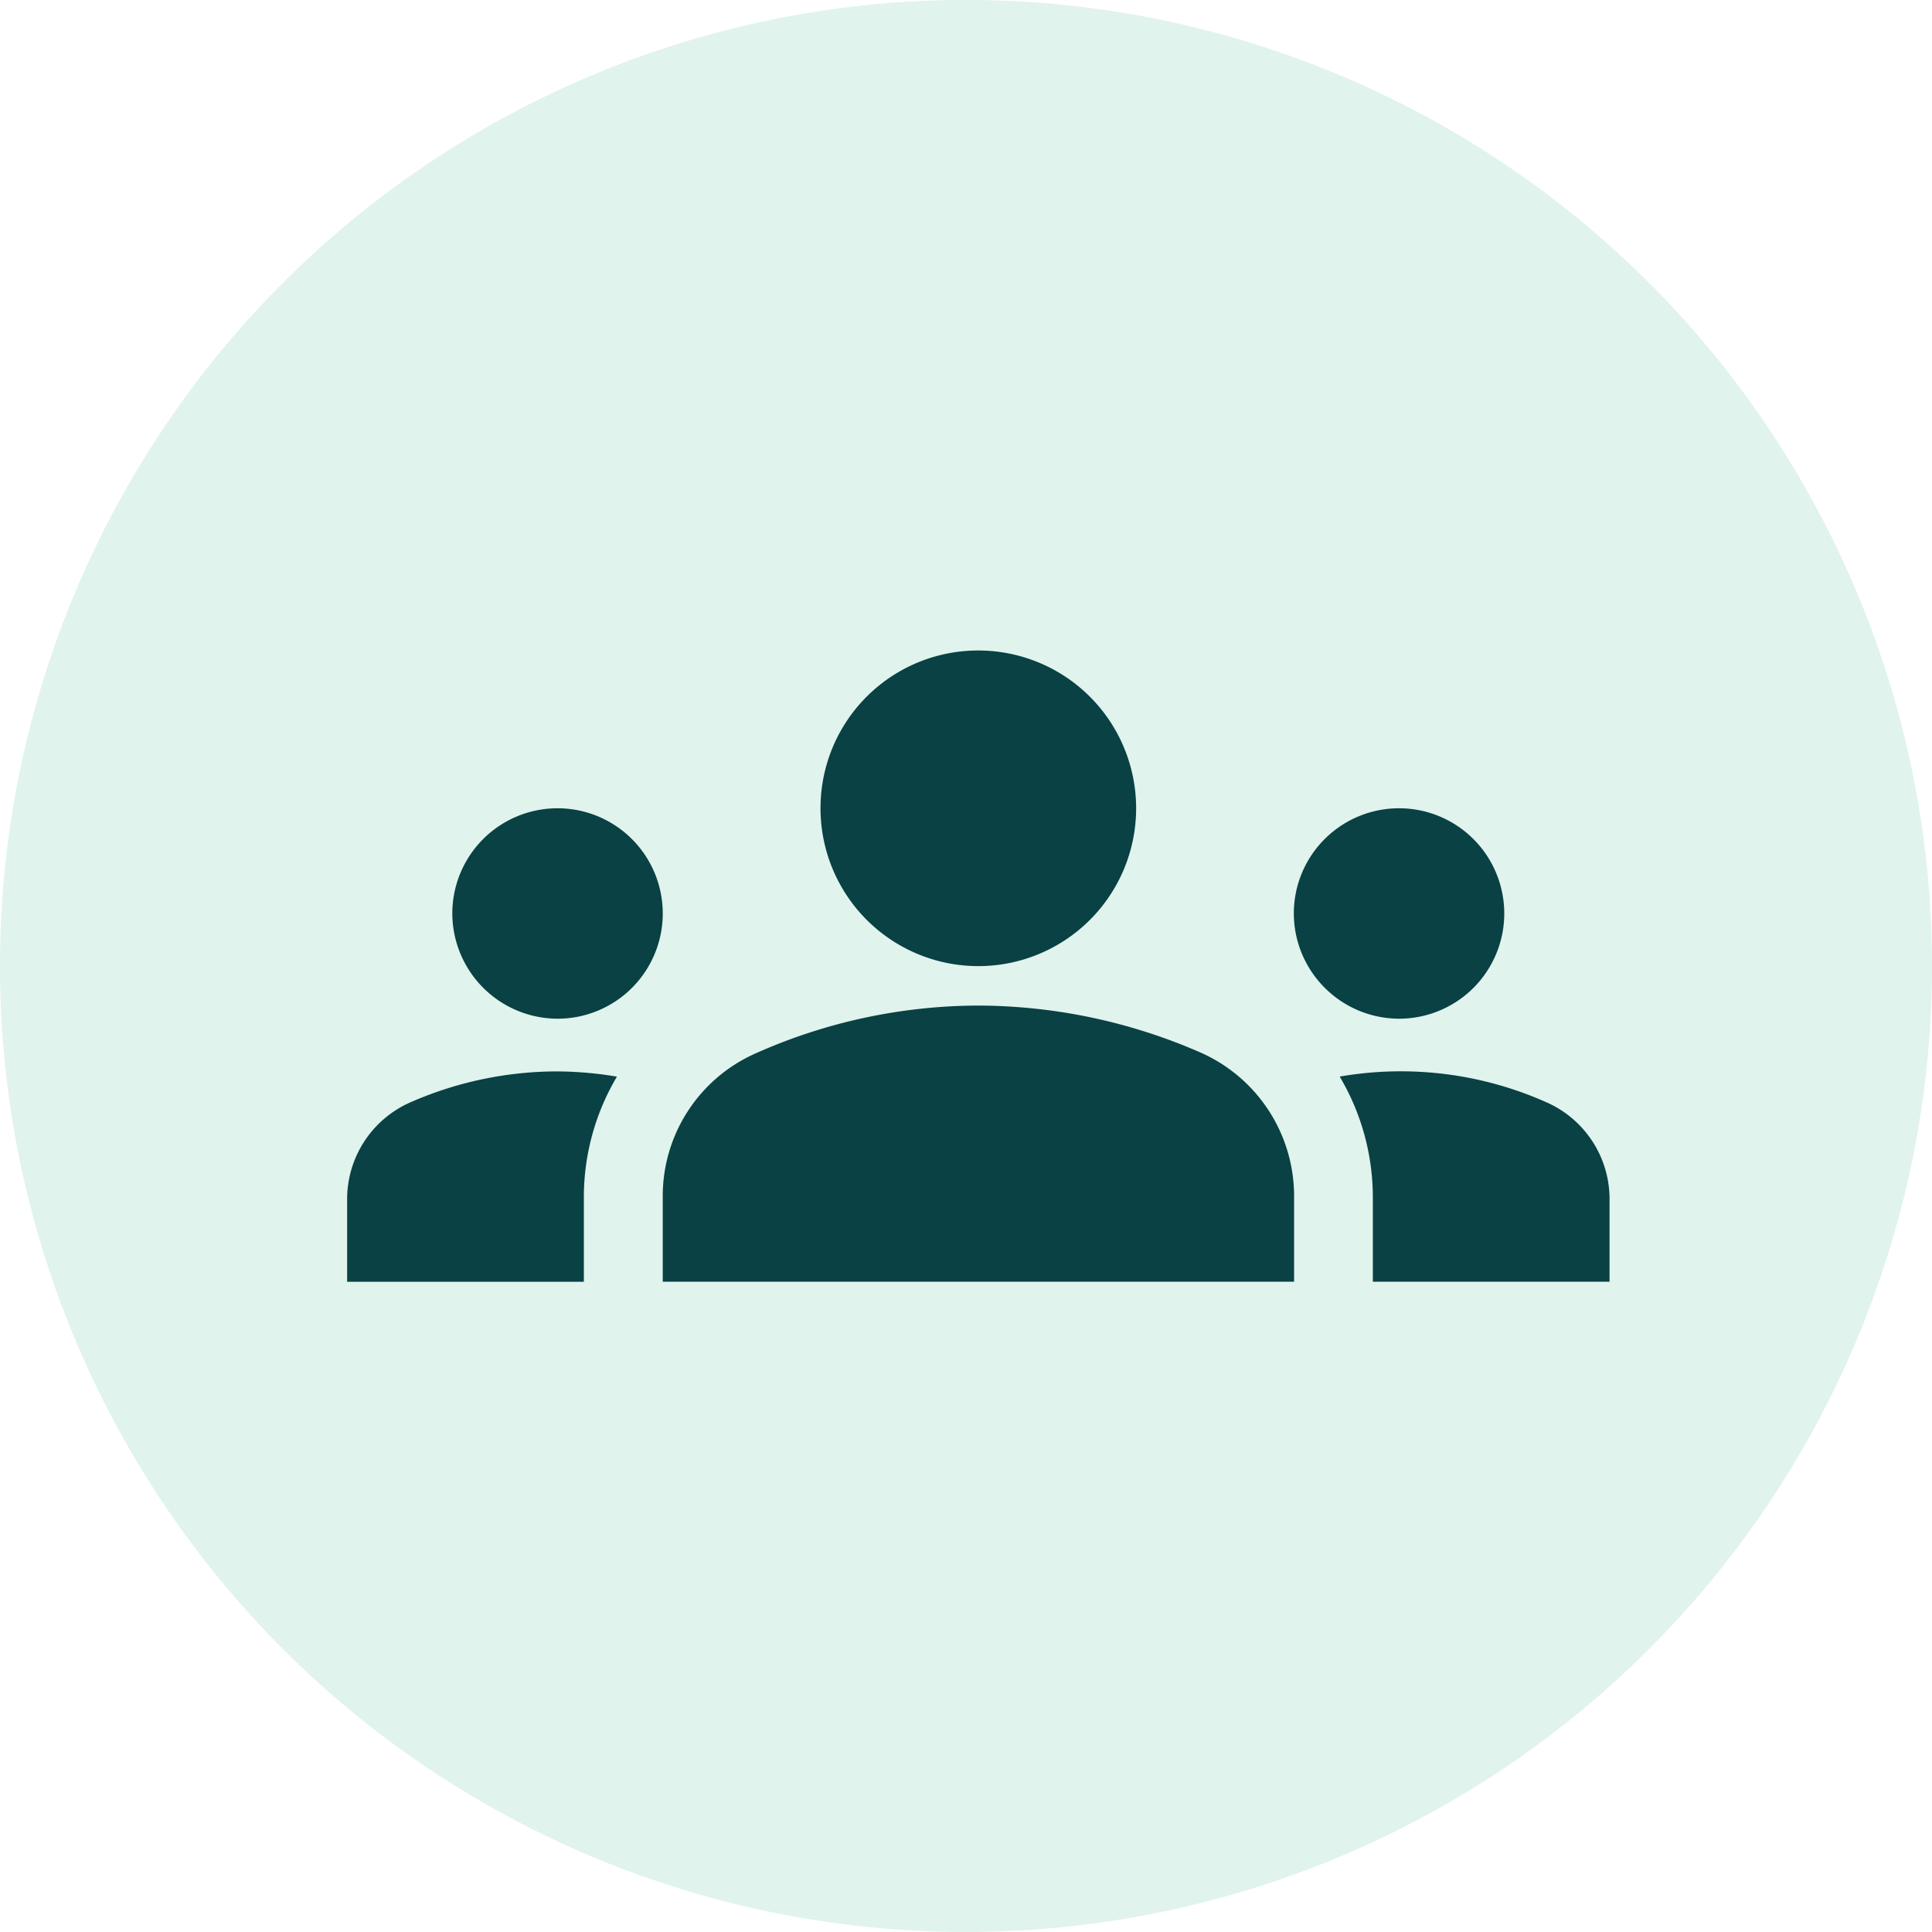 <svg xmlns="http://www.w3.org/2000/svg" width="50" height="50" viewBox="0 0 50 50">
  <g id="Group_9328" data-name="Group 9328" transform="translate(-986.473 -1300.333)">
    <path id="Path_6657" data-name="Path 6657" d="M552.489,50.6a25,25,0,1,0-25-25A25,25,0,0,0,552.489,50.6Z" transform="translate(458.984 1299.732)" fill="#52bd95" opacity="0.183"/>
    <g id="groups-24px" transform="translate(995.457 1309)">
      <rect id="Rectangle_4232" data-name="Rectangle 4232" width="33" height="33" fill="none"/>
      <g id="Group_9338" data-name="Group 9338" transform="translate(0 8.168)">
        <path id="Path_6662" data-name="Path 6662" d="M16.335,15.189a14.444,14.444,0,0,1,5.772,1.225,4.063,4.063,0,0,1,2.4,3.716v2.205H8.168V20.144a4.034,4.034,0,0,1,2.4-3.716A14.212,14.212,0,0,1,16.335,15.189Zm-10.89.34a2.723,2.723,0,1,0-2.723-2.723A2.731,2.731,0,0,0,5.445,15.529Zm1.538,1.5a9.505,9.505,0,0,0-1.538-.136,9.462,9.462,0,0,0-3.784.79A2.737,2.737,0,0,0,0,20.2v2.137H6.126V20.144A6.124,6.124,0,0,1,6.983,17.026Zm20.242-1.5A2.723,2.723,0,1,0,24.5,12.806,2.731,2.731,0,0,0,27.226,15.529ZM32.671,20.2A2.737,2.737,0,0,0,31.01,17.68a9.254,9.254,0,0,0-5.323-.653,6.124,6.124,0,0,1,.858,3.117v2.192h6.126ZM16.335,6a4.084,4.084,0,1,1-4.084,4.084A4.078,4.078,0,0,1,16.335,6Z" transform="translate(0 -6)" fill="#094144"/>
      </g>
    </g>
  </g>
</svg>
